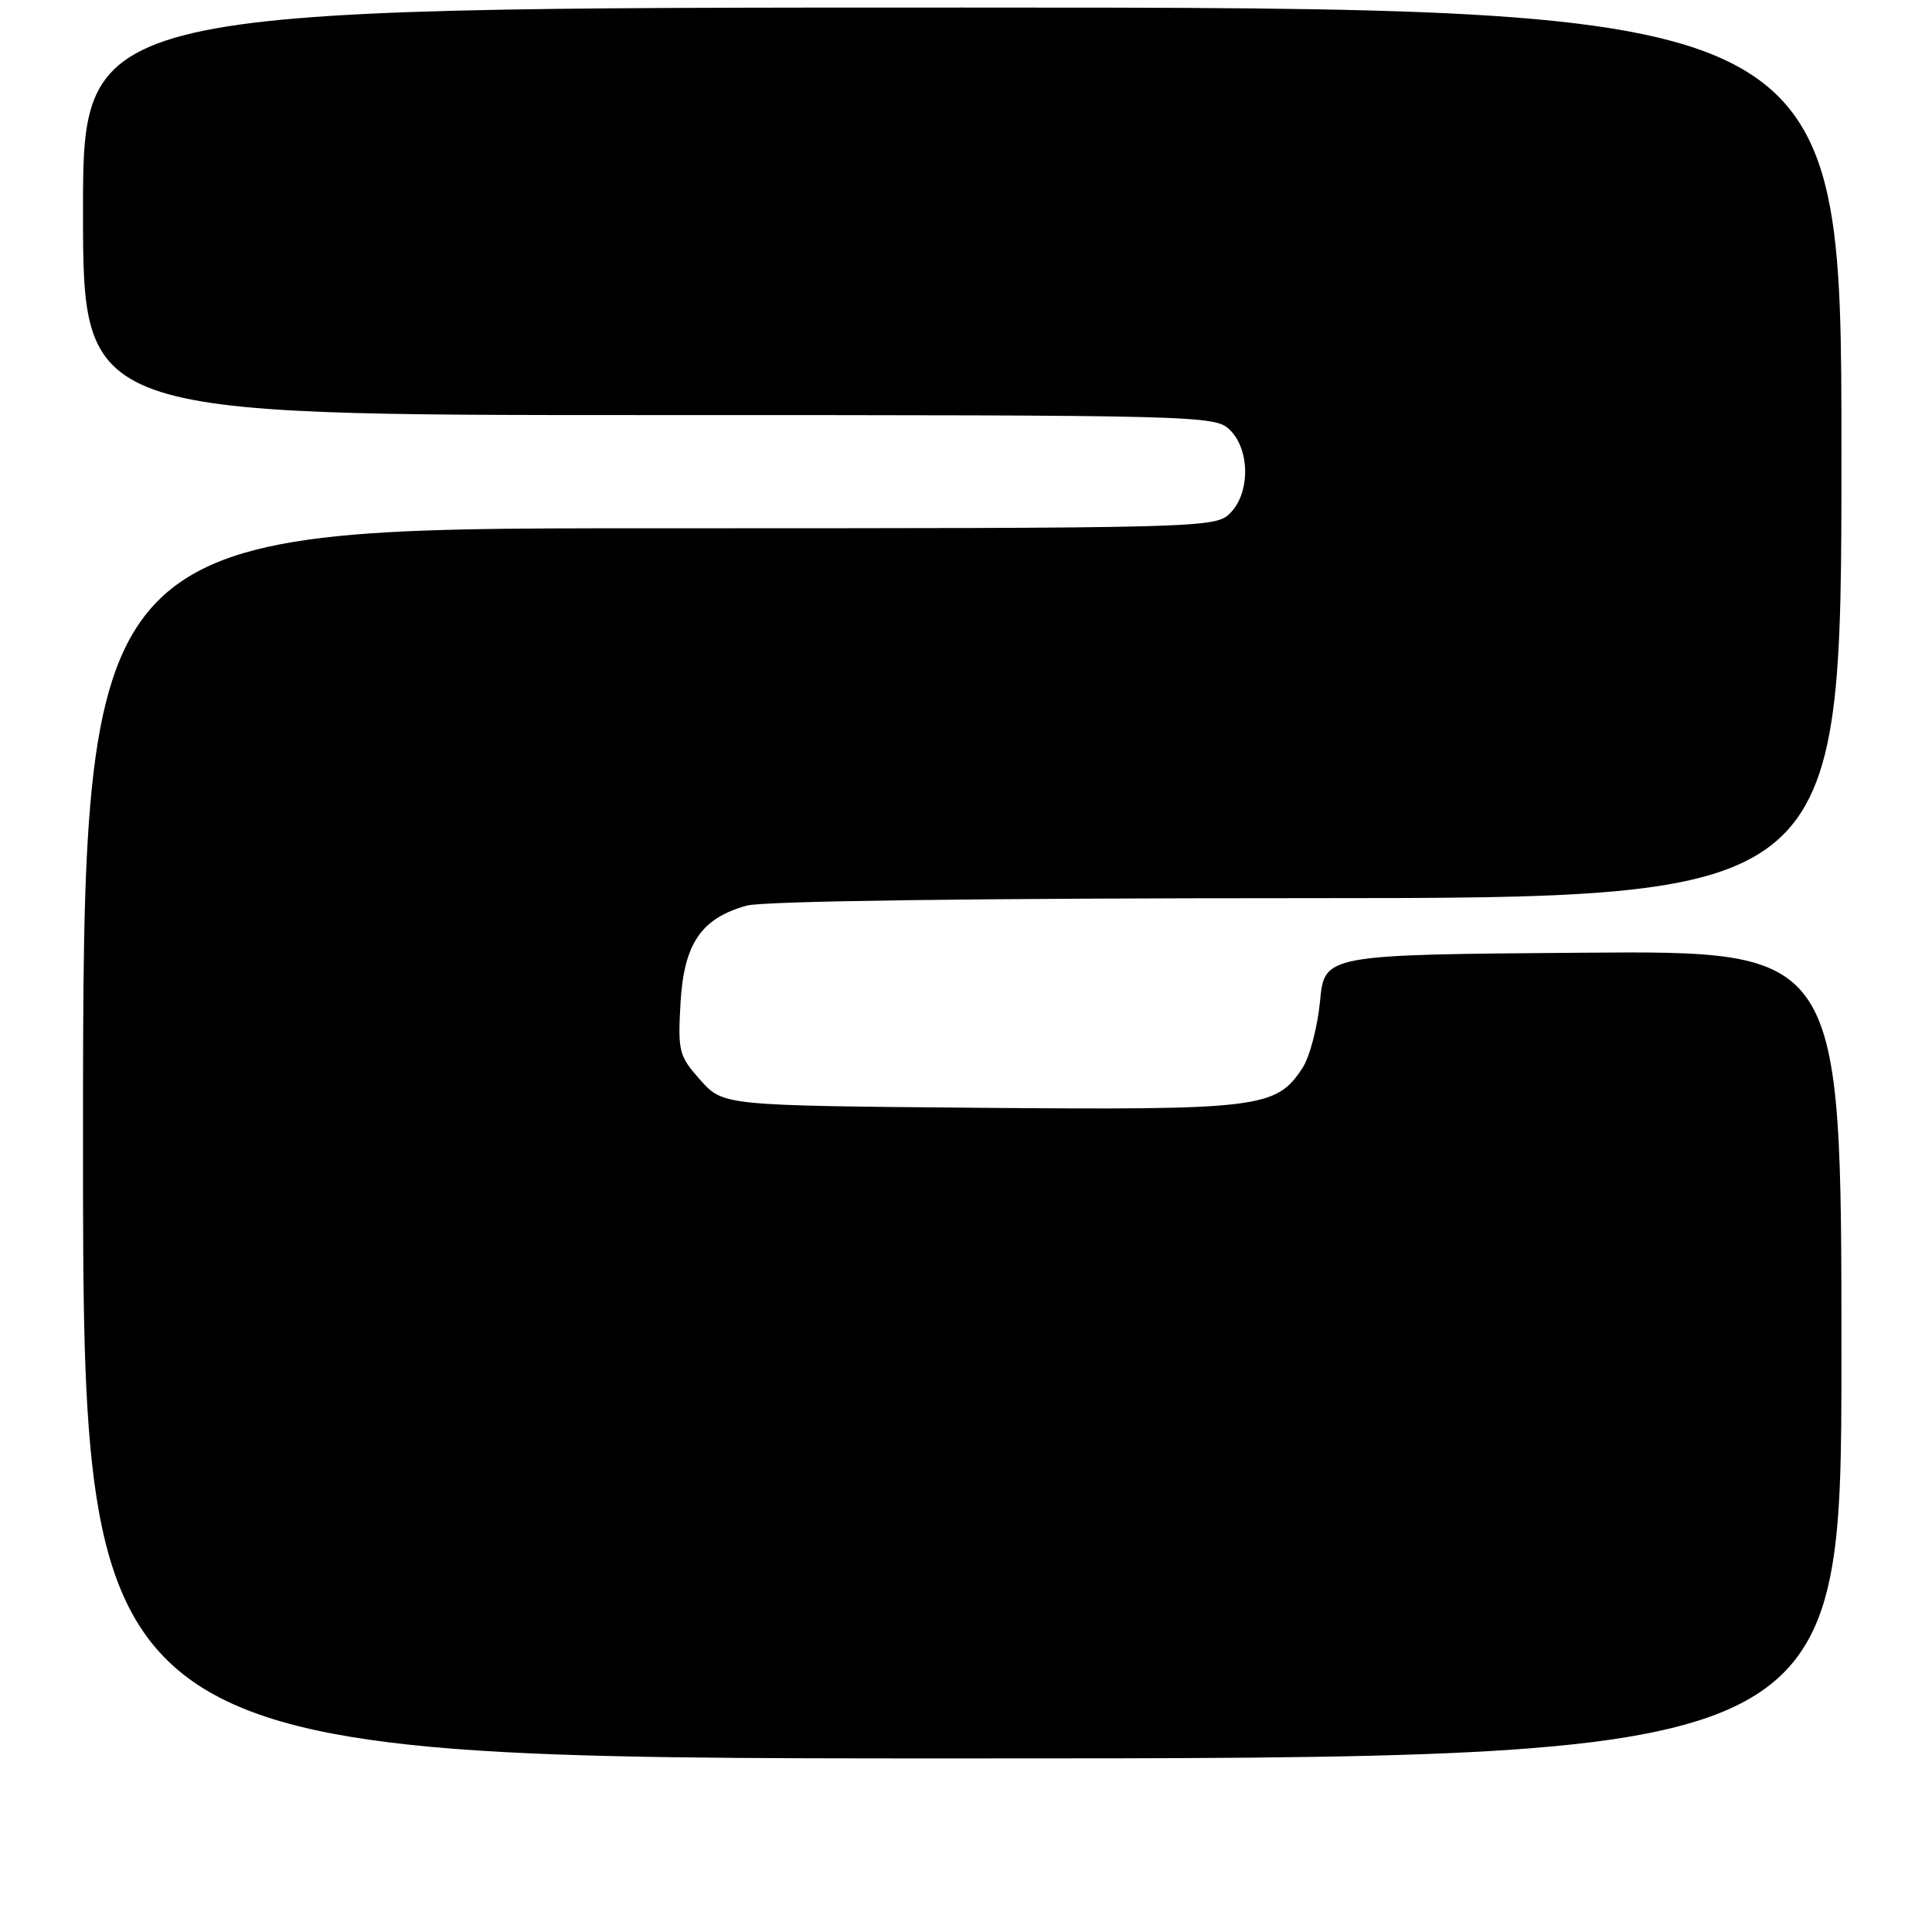 <?xml version="1.0" encoding="UTF-8" standalone="no"?>
<!DOCTYPE svg PUBLIC "-//W3C//DTD SVG 1.1//EN" "http://www.w3.org/Graphics/SVG/1.1/DTD/svg11.dtd" >
<svg xmlns="http://www.w3.org/2000/svg" xmlns:xlink="http://www.w3.org/1999/xlink" version="1.1" viewBox="0 0 256 256">
 <g >
 <path fill="currentColor"
d=" M 244.00 179.49 C 244.00 125.97 244.00 125.97 209.75 126.24 C 175.50 126.50 175.50 126.50 174.91 132.68 C 174.58 136.09 173.54 140.06 172.58 141.52 C 169.09 146.84 166.97 147.10 129.86 146.79 C 95.83 146.50 95.83 146.50 92.81 143.12 C 89.96 139.93 89.81 139.34 90.17 132.92 C 90.62 125.04 92.90 121.68 98.93 120.00 C 101.14 119.39 129.51 119.01 173.25 119.01 C 244.00 119.00 244.00 119.00 244.00 60.00 C 244.00 1.00 244.00 1.00 127.50 1.00 C 11.00 1.00 11.00 1.00 11.00 28.00 C 11.00 55.00 11.00 55.00 86.00 55.00 C 159.67 55.00 161.04 55.04 163.00 57.00 C 165.65 59.65 165.65 65.35 163.00 68.00 C 161.04 69.96 159.67 70.00 86.00 70.00 C 11.00 70.00 11.00 70.00 11.00 151.50 C 11.00 233.00 11.00 233.00 127.50 233.00 C 244.00 233.00 244.00 233.00 244.00 179.49 Z "/>
</g>
</svg>